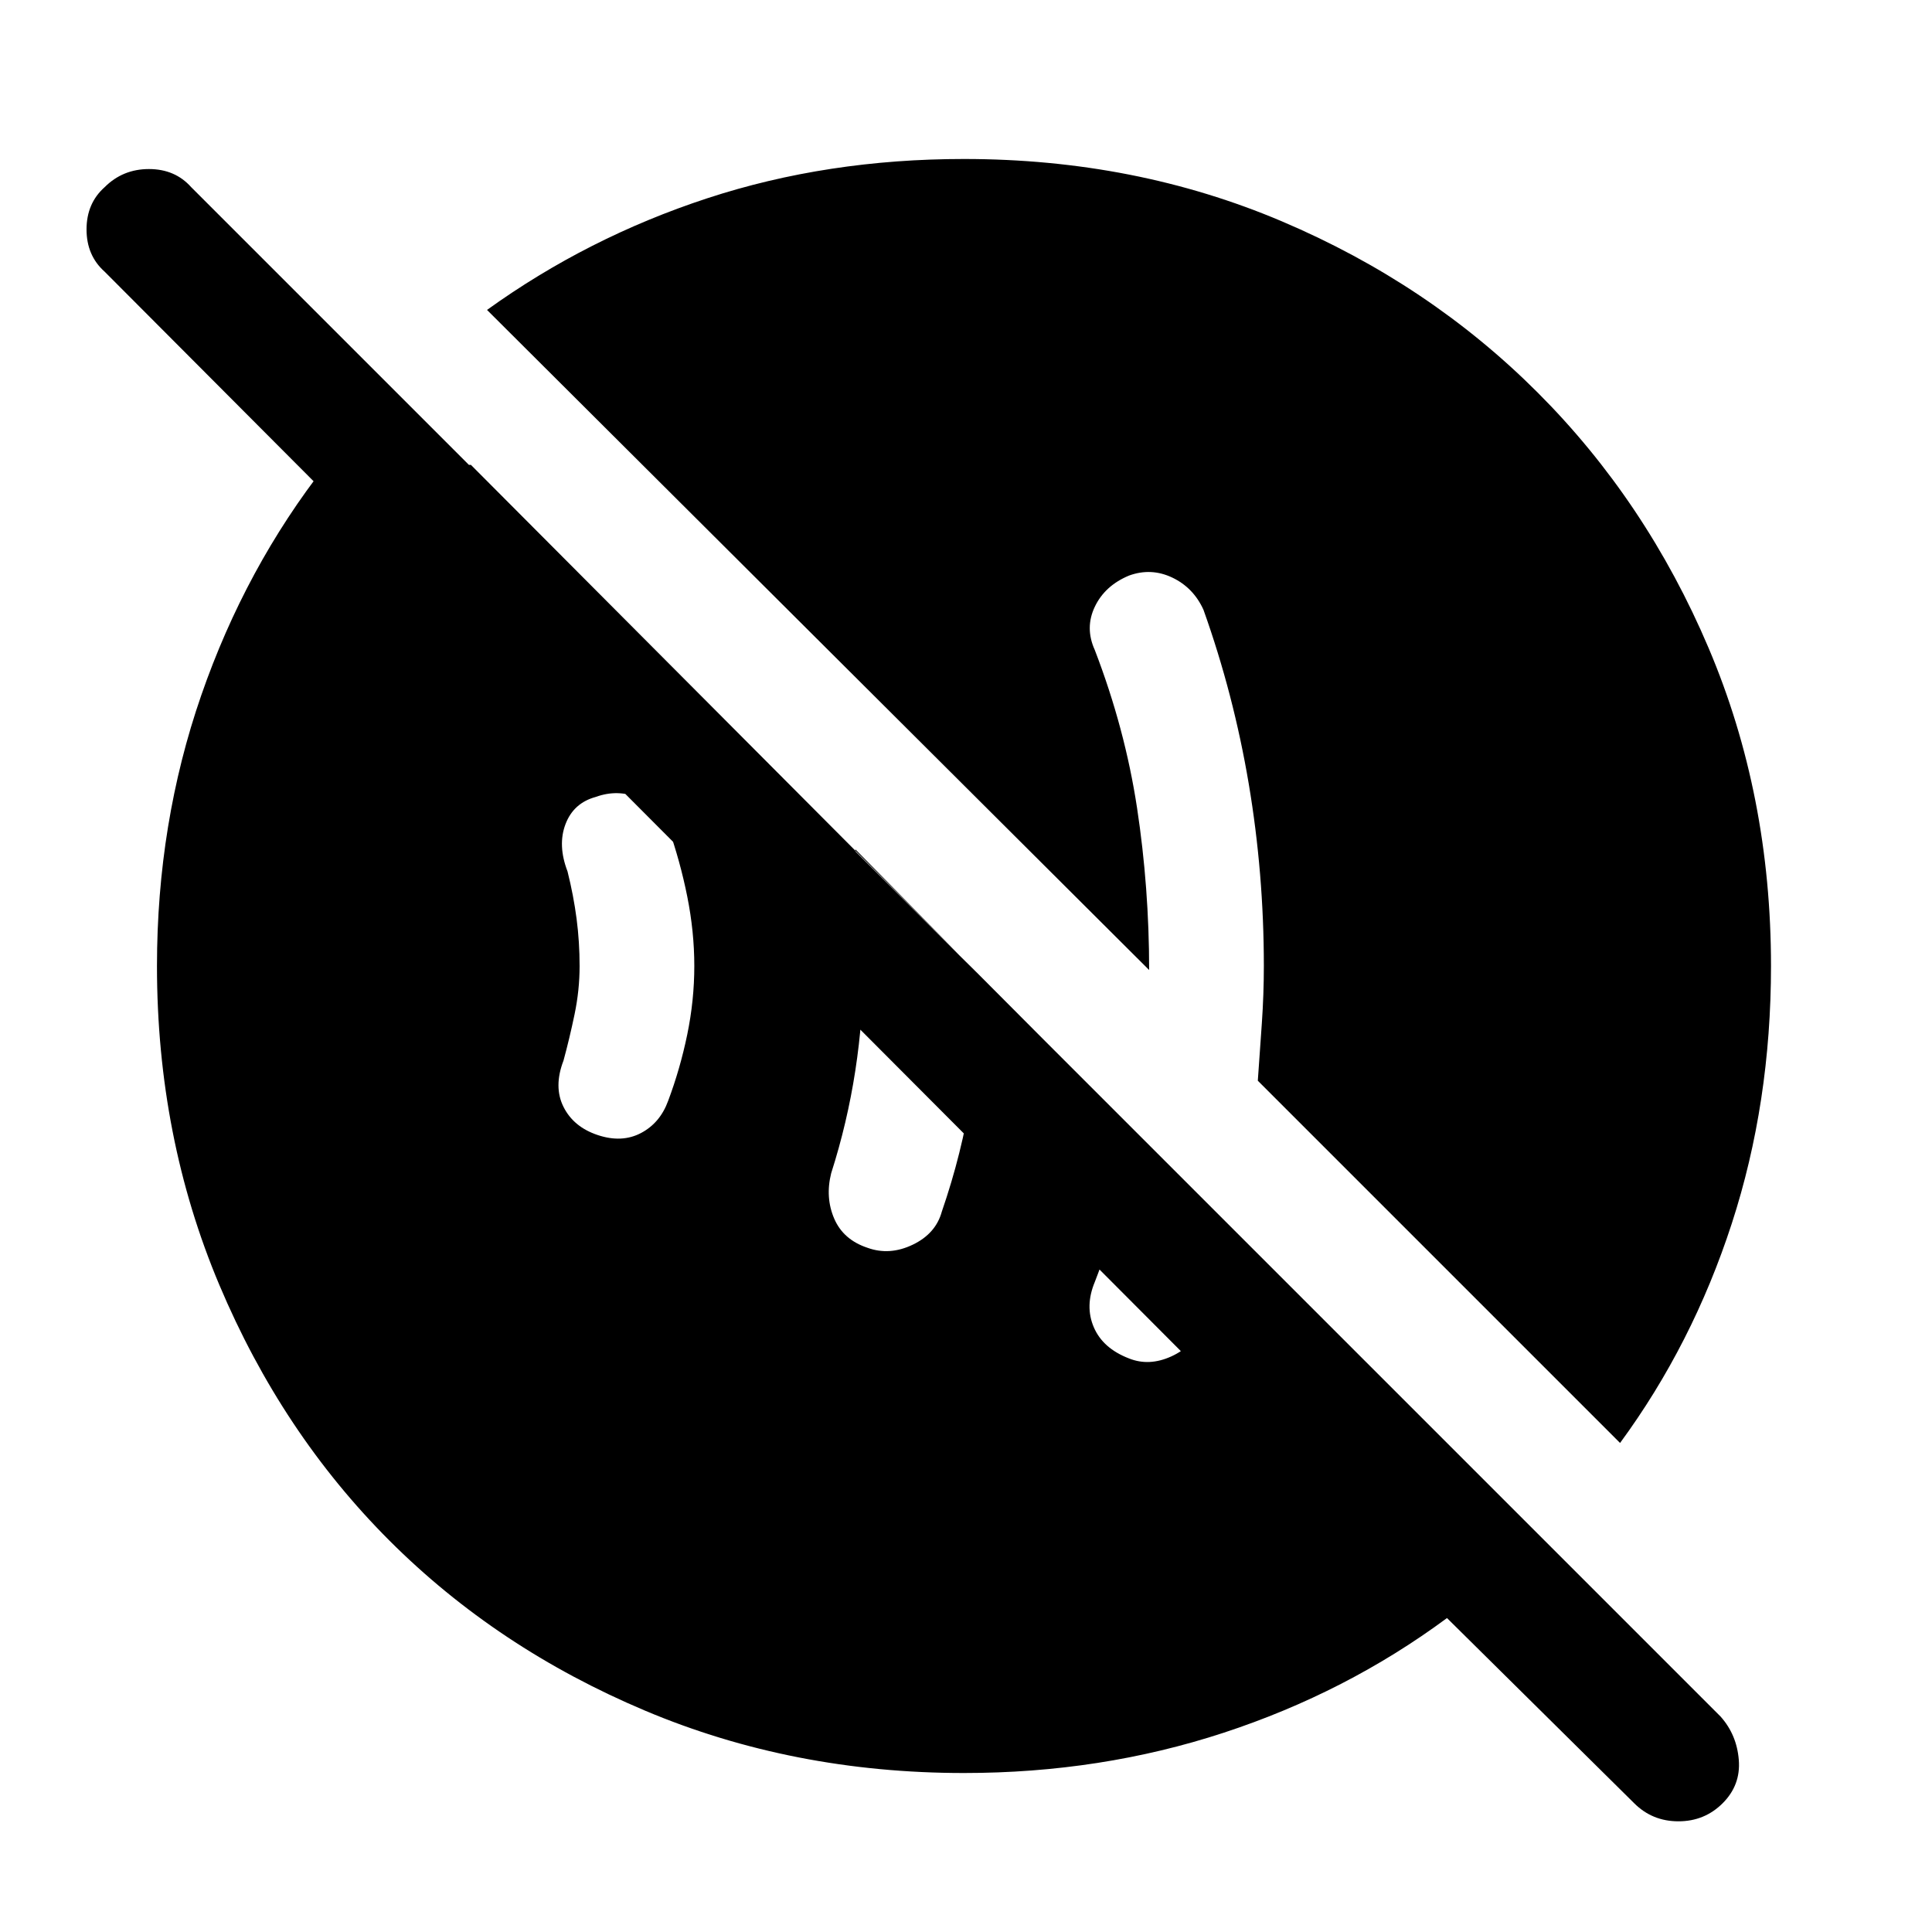 <svg xmlns="http://www.w3.org/2000/svg" height="48" width="48"><path d="M28.05 33.75q.5.2 1.05-.05t.8-.8q.25-.65.425-1.225.175-.575.275-1.125l-2.4-2.4q-.15.9-.4 1.85-.25.95-.6 1.85-.25.6-.025 1.125t.875.775ZM21.55 31q.55.2 1.125-.075t.725-.825q.5-1.45.725-2.9.225-1.45.175-3l-3.05-3.1q.1.75.15 1.45.05.7.05 1.45 0 1.3-.2 2.6t-.6 2.55q-.15.6.075 1.125.225.525.825.725Zm-6.7-2.8q.6.2 1.075-.05t.675-.8q.3-.8.475-1.65.175-.85.175-1.7t-.175-1.725Q16.9 21.4 16.6 20.55q-.2-.5-.725-.725-.525-.225-1.075-.025-.55.15-.75.675-.2.525.05 1.175.15.6.225 1.175.075.575.075 1.175 0 .6-.125 1.2T14 26.35q-.25.65 0 1.15.25.5.85.7Zm9.1 15.85q-4.25 0-7.925-1.55t-6.35-4.225Q7 35.6 5.45 31.925 3.9 28.25 3.9 24q0-3.55 1.1-6.725t3.1-5.725h3.6L40.25 40.2h-4.3L2.6 6.75q-.45-.4-.45-1.05t.45-1.05q.45-.45 1.1-.45.65 0 1.05.45l38 38q.4.45.45 1.075.05.625-.4 1.075-.45.45-1.1.45-.65 0-1.1-.45l-4.65-4.6q-2.5 1.85-5.55 2.85t-6.45 1Zm16.3-8.2-9-9 .1-1.425q.05-.725.05-1.425 0-2.3-.375-4.525-.375-2.225-1.125-4.325-.25-.55-.775-.8t-1.075-.05q-.6.25-.85.775t0 1.075q.75 1.95 1.05 3.925.3 1.975.3 4.025L12.1 7.7q2.5-1.8 5.475-2.775 2.975-.975 6.375-.975 4.25 0 7.9 1.55 3.65 1.55 6.35 4.25 2.7 2.7 4.25 6.35Q44 19.75 44 24q0 3.4-.975 6.4-.975 3-2.775 5.45Z"/></svg>